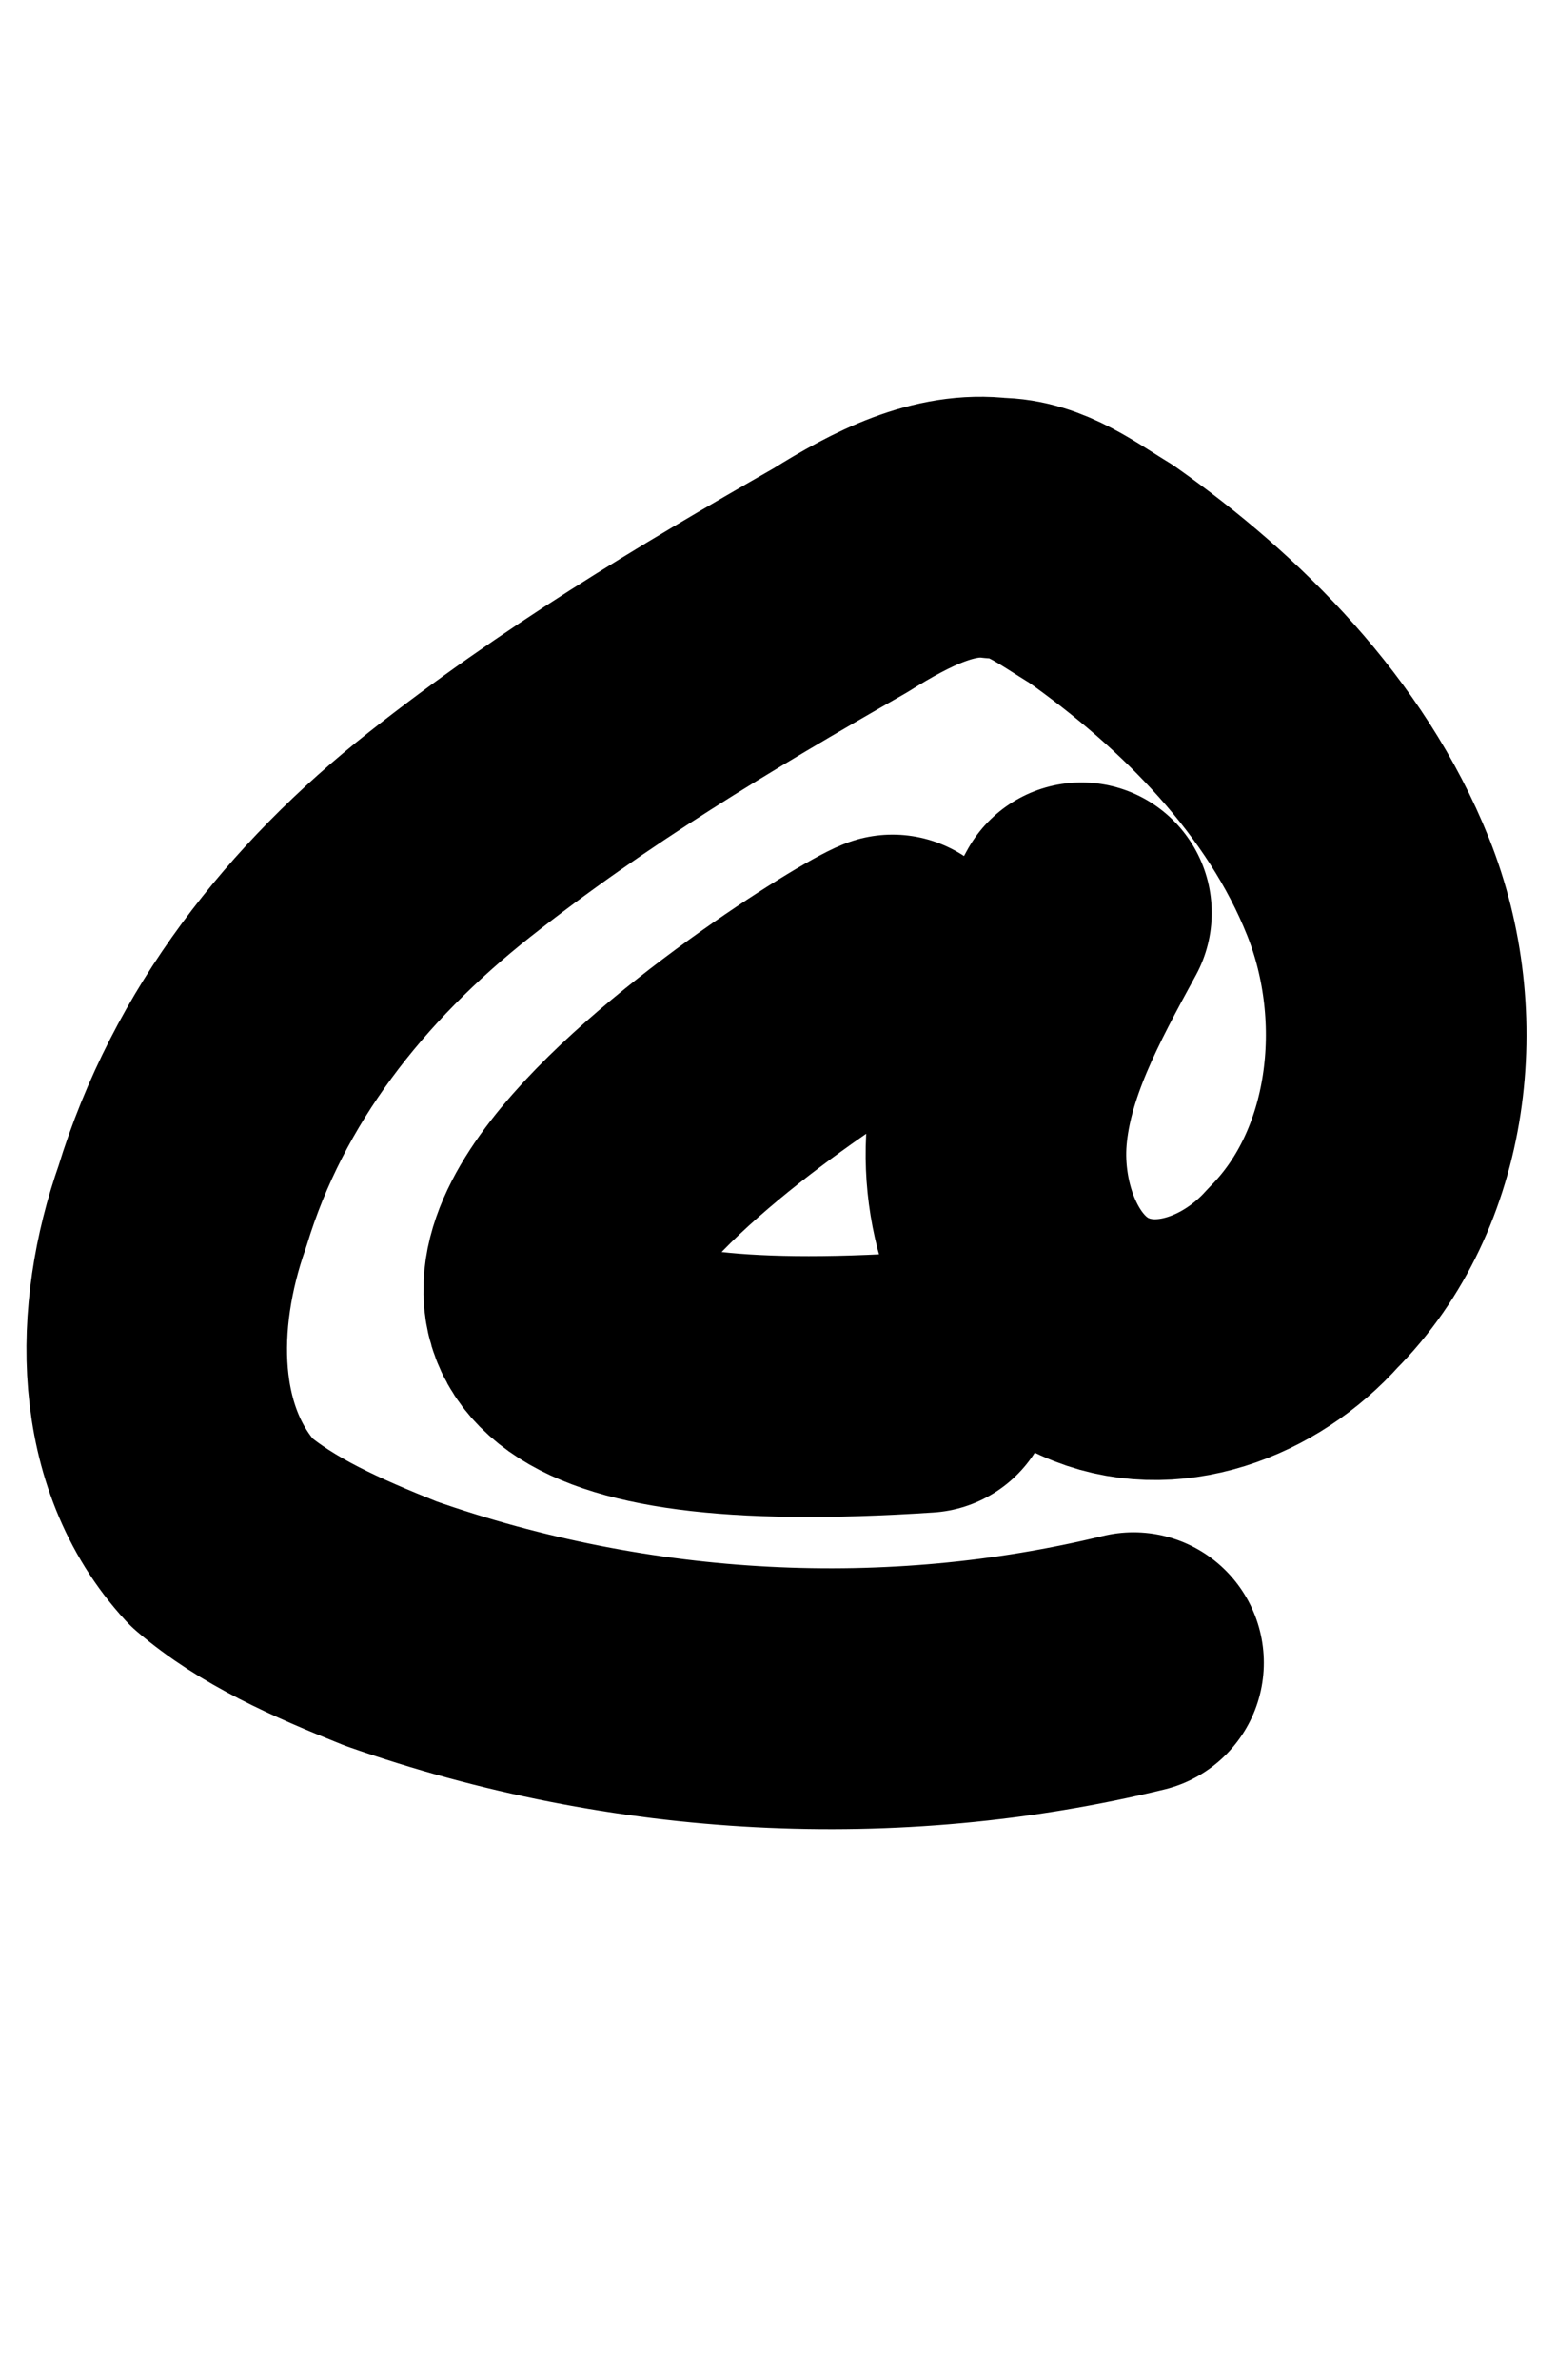 <?xml version="1.0" encoding="utf-8"?>
<!-- Generator: Adobe Illustrator 18.0.0, SVG Export Plug-In . SVG Version: 6.00 Build 0)  -->
<!DOCTYPE svg PUBLIC "-//W3C//DTD SVG 1.1//EN" "http://www.w3.org/Graphics/SVG/1.1/DTD/svg11.dtd">
<svg version="1.1" id="Layer_1" xmlns="http://www.w3.org/2000/svg" xmlns:xlink="http://www.w3.org/1999/xlink" x="0px" y="0px"
	 viewBox="0 0 23.9 36.5" enable-background="new 0 0 23.9 36.5" xml:space="preserve">
<path fill="none" stroke="#000000" stroke-width="4" stroke-linecap="round" stroke-linejoin="round" stroke-miterlimit="10" d="
	M13.7,14.8c-0.8,0.3-11.6,7.2,0.5,6.4"/>
<path fill="none" stroke="#000000" stroke-width="4" stroke-linecap="round" stroke-linejoin="round" stroke-miterlimit="10" d="
	M16.6,14c-0.6,1.1-1.2,2.2-1.3,3.4c-0.1,1.2,0.4,2.6,1.5,3.1c1.1,0.5,2.4,0,3.2-0.9c1.5-1.5,1.8-4,1-6s-2.4-3.6-4.1-4.8
	c-0.5-0.3-1-0.7-1.6-0.7c-0.8-0.1-1.6,0.3-2.4,0.8c-2.1,1.2-4.1,2.4-6,3.9s-3.4,3.4-4.1,5.7c-0.6,1.7-0.6,3.7,0.6,5
	C4.1,24.1,5,24.5,6,24.9c3.7,1.3,7.7,1.5,11.4,0.6"/>
</svg>

